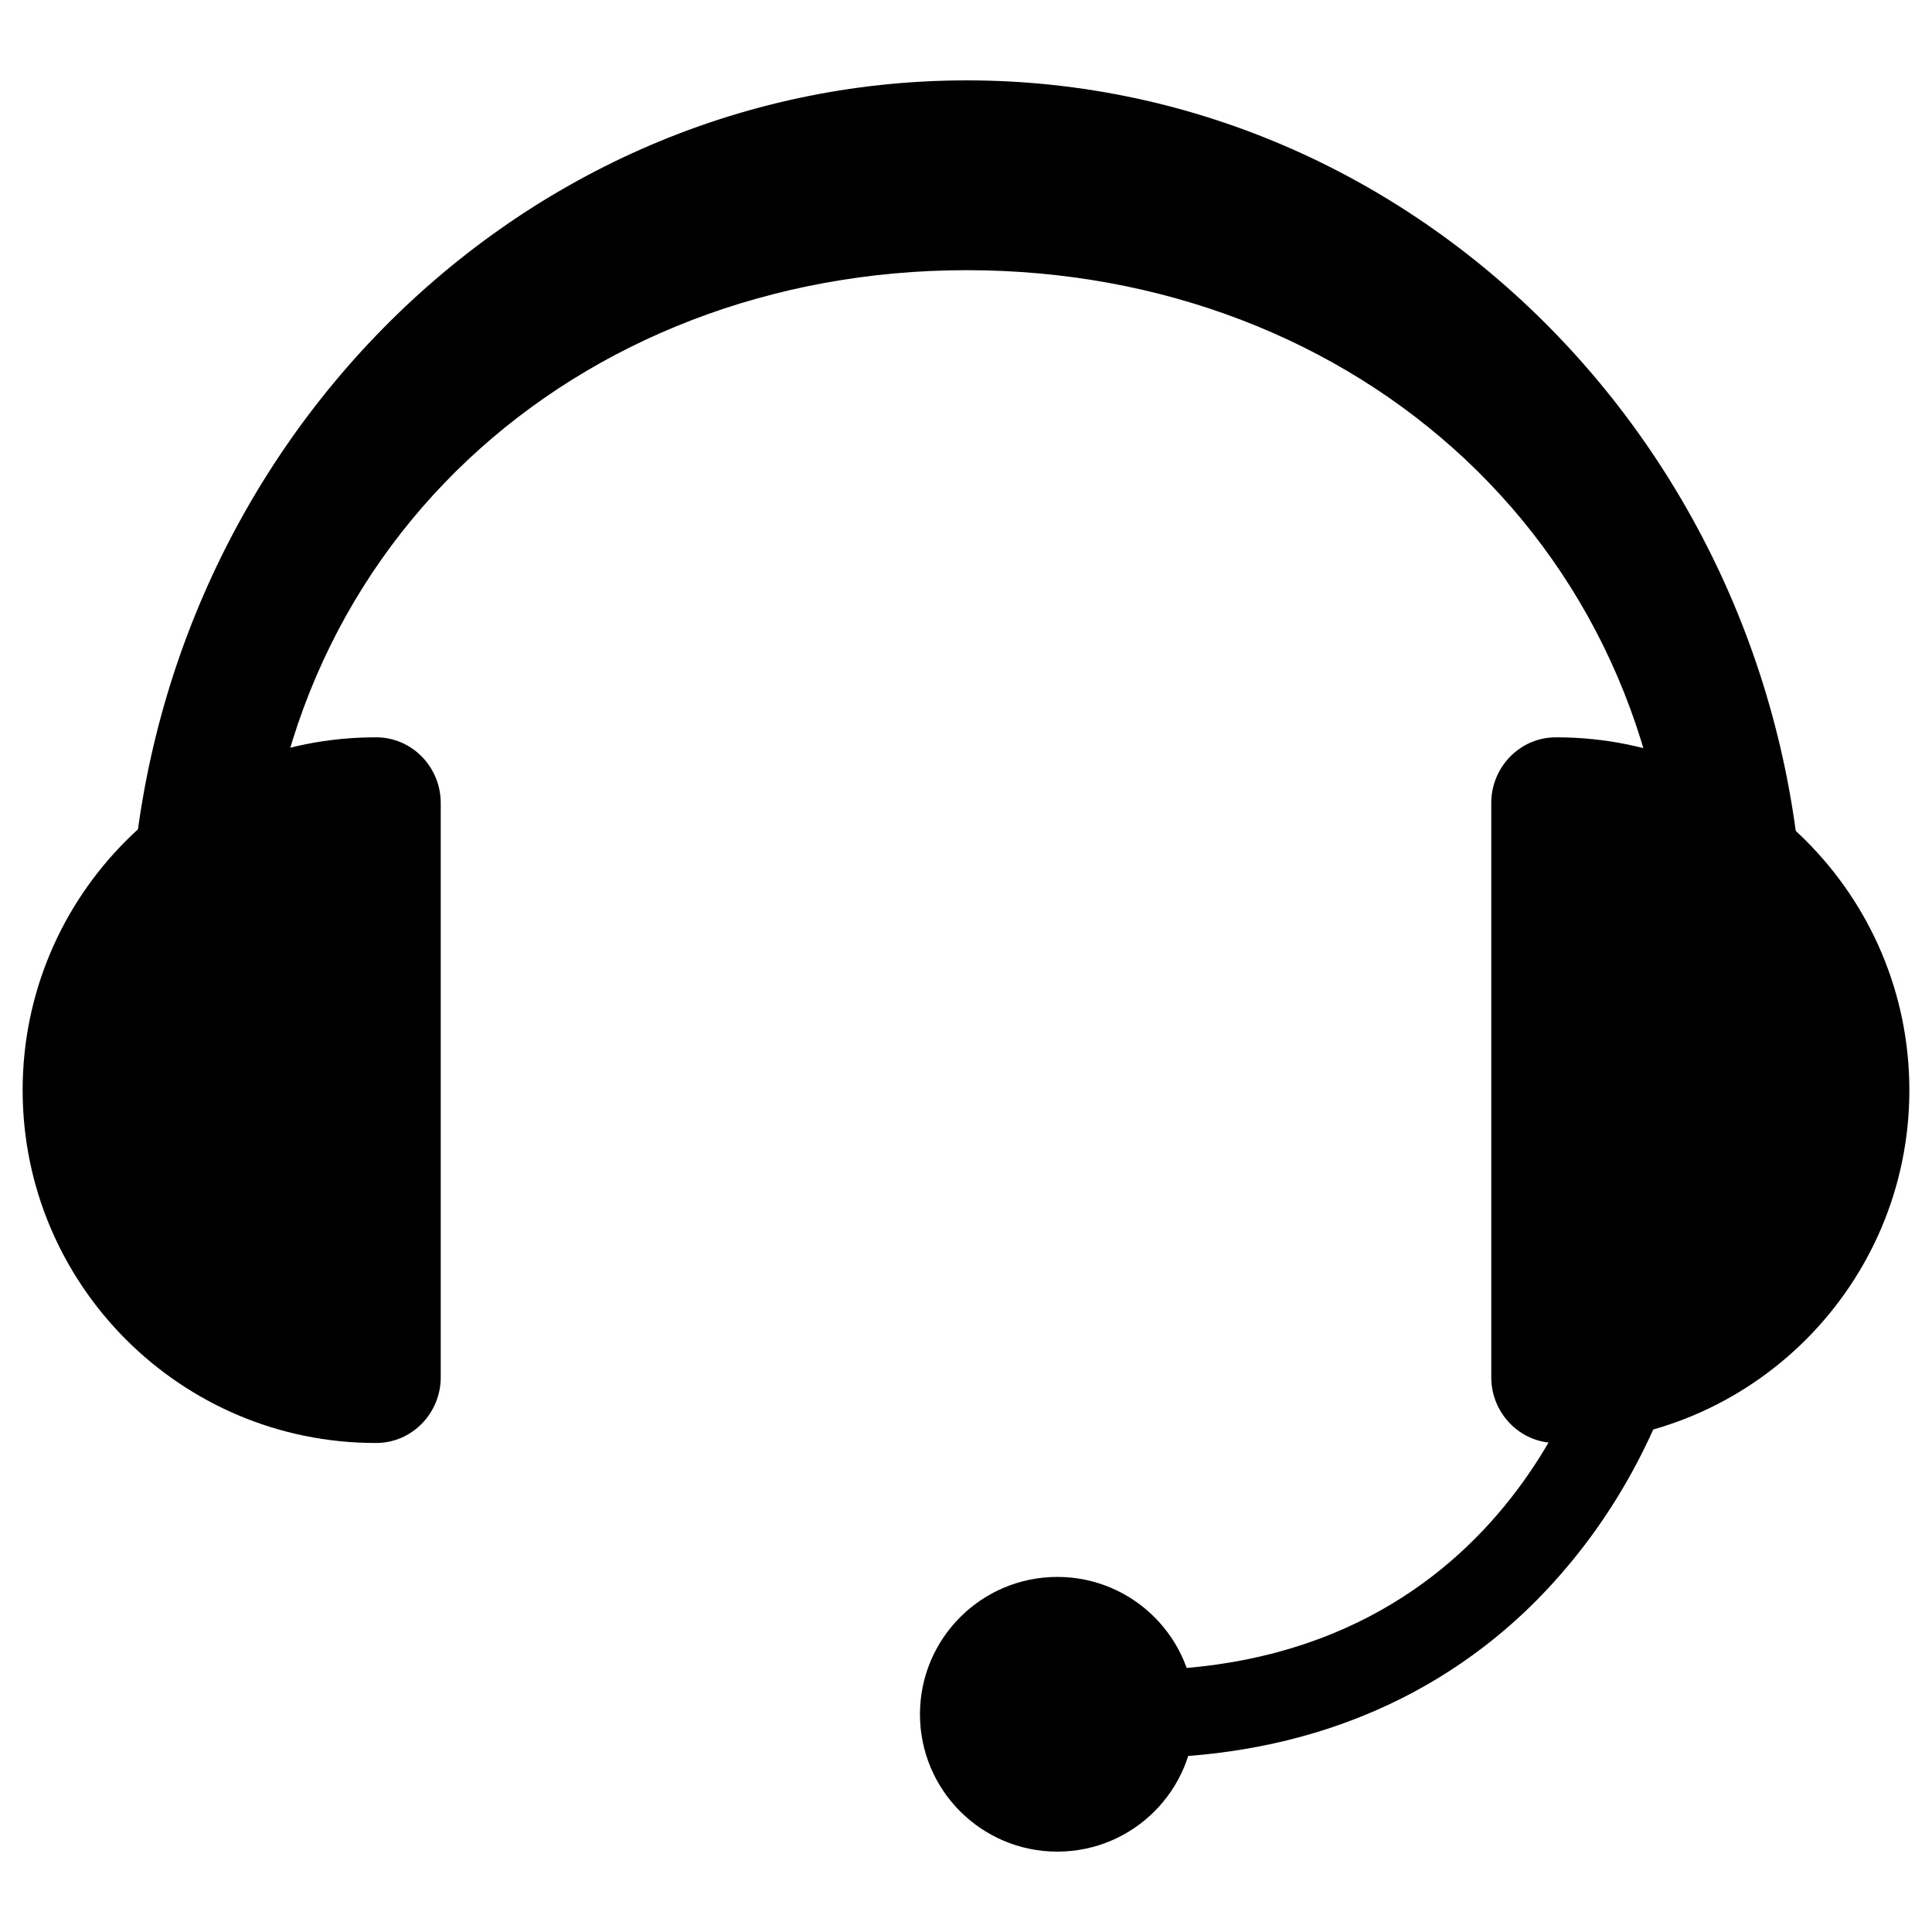 <?xml version="1.0" ?><svg id="Layer_1" style="enable-background:new 0 0 512 512;" version="1.1" viewBox="0 0 512 512" xml:space="preserve" xmlns="http://www.w3.org/2000/svg" xmlns:xlink="http://www.w3.org/1999/xlink"><g><path d="M116.8,212.8c0-9.5-7.6-17.4-17.1-17.4c-0.1,0-0.1,0-0.2,0C47.9,195.4,6,237.3,6,288.9s41.9,93.5,93.5,93.5   c0.1,0,0.1,0,0.2,0c9.5,0,17.1-7.9,17.1-17.4V212.8z" id="XMLID_5_"/><path d="M395.2,212.8c0-9.5,7.6-17.4,17.1-17.4c0.1,0,0.1,0,0.2,0c51.6,0,93.5,41.9,93.5,93.5s-41.9,93.5-93.5,93.5   c-0.1,0-0.1,0-0.2,0c-9.5,0-17.1-7.9-17.1-17.4V212.8z" id="XMLID_4_"/><g><path d="M460.7,271.1c-9.6,0-17.4-8.1-17.4-18.2c0-107.7-83.9-181.3-187.1-181.3S69.1,145.3,69.1,252.9    c0,10-7.8,18.2-17.4,18.2s-17.4-8.1-17.4-18.2c0-127.7,99.6-231.6,221.9-231.6s221.9,103.9,221.9,231.6    C478.1,263,470.3,271.1,460.7,271.1z" id="XMLID_3_"/></g><g><path d="M300.5,465.9c-5.8,0-11.9-0.3-18.2-0.8l2-23.2c112.2,9.8,137-83.3,138-87.3l22.6,5.6    c-0.3,1.2-7.5,29.8-31.2,56.9C393.8,440.1,358.4,465.9,300.5,465.9z" id="XMLID_2_"/></g><circle cx="280.2" cy="454.3" id="XMLID_1_" r="36.4"/></g></svg>